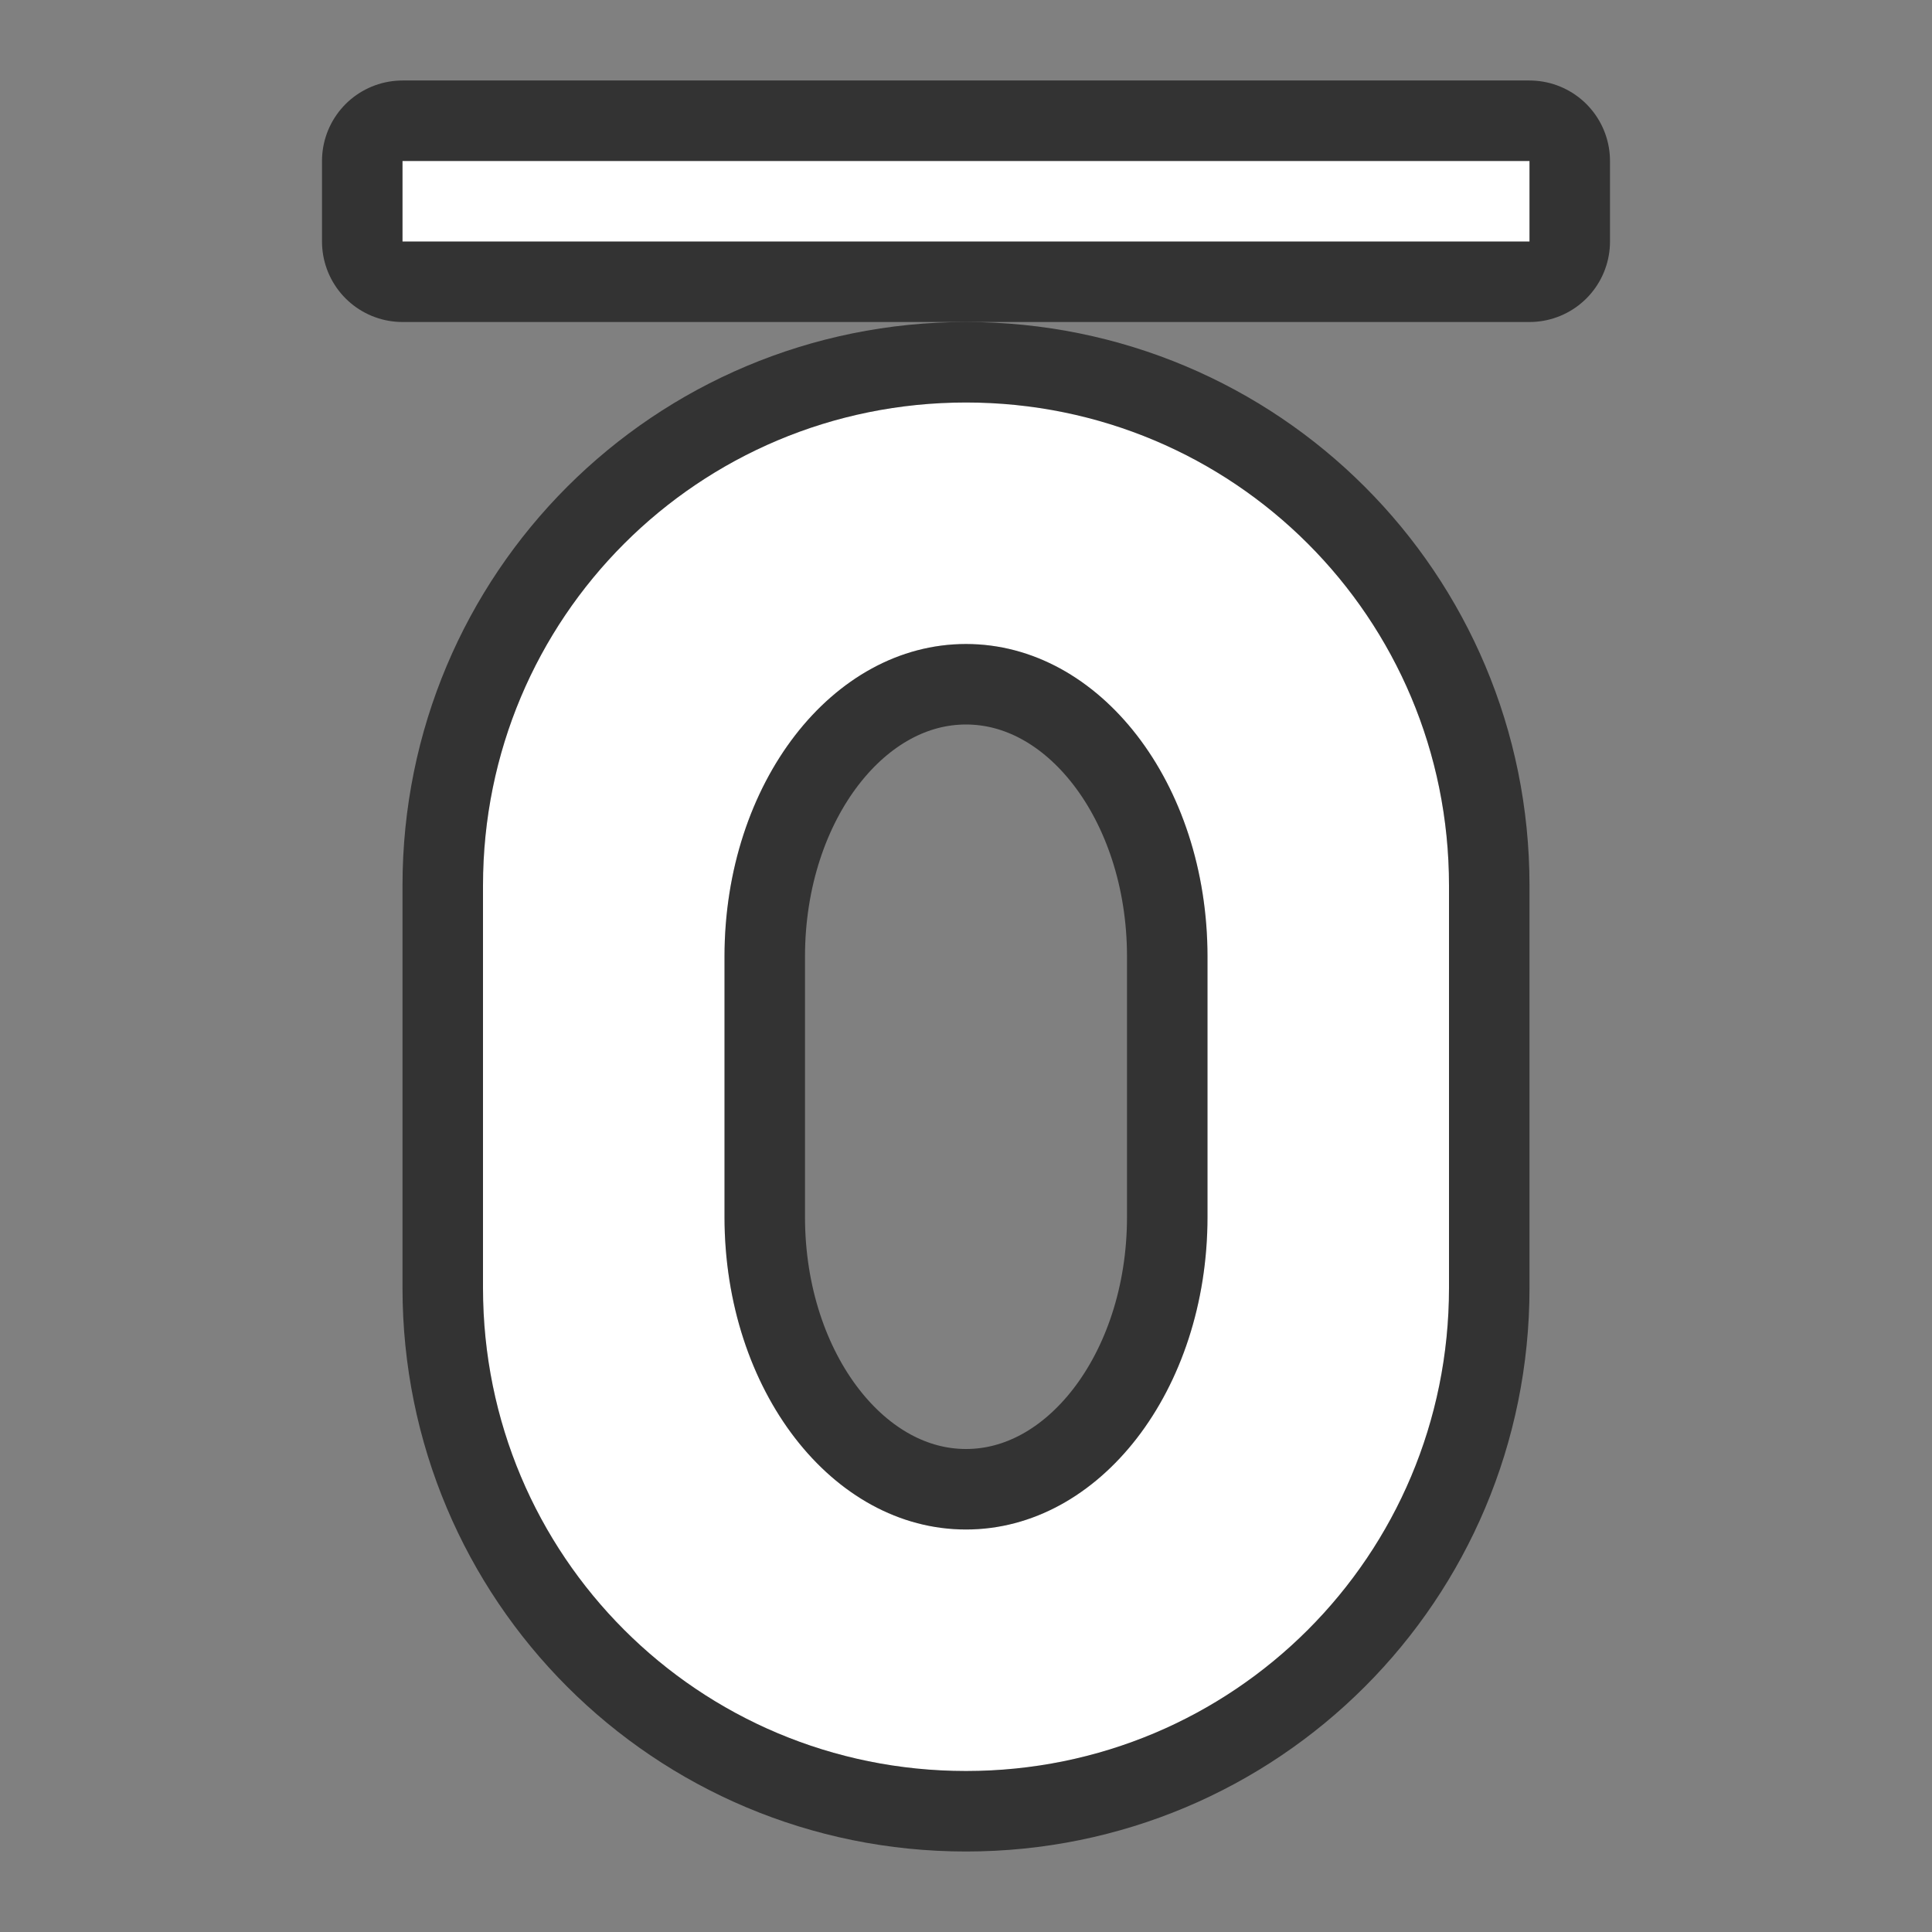 <svg xmlns="http://www.w3.org/2000/svg" viewBox="0 0 24 24"><rect x="0" y="0" width="24" height="24" fill="#808080" stroke="none"/><path d="M12 22c-3.324 0-6-2.676-6-6v-5c0-3.324 2.676-6 6-6s6 2.676 6 6v5c0 3.324-2.676 6-6 6zm0-3c1.662 0 3-1.732 3-3.883v-3.234C15 9.732 13.662 8 12 8s-3 1.732-3 3.883v3.234C9 17.268 10.338 19 12 19z" opacity=".6" fill-rule="evenodd" stroke="#000" stroke-width="2" stroke-linecap="round" stroke-linejoin="round"/><path d="M5 3V2h14v1z" opacity=".6" stroke="#000" stroke-width="2" stroke-linejoin="round"/><path d="M5 3h14V2H5z" fill="#fff"/><path d="M12 22c-3.324 0-6-2.676-6-6v-5c0-3.324 2.676-6 6-6s6 2.676 6 6v5c0 3.324-2.676 6-6 6zm0-3c1.662 0 3-1.732 3-3.883v-3.234C15 9.732 13.662 8 12 8s-3 1.732-3 3.883v3.234C9 17.268 10.338 19 12 19z" fill="#fff" fill-rule="evenodd"/></svg>